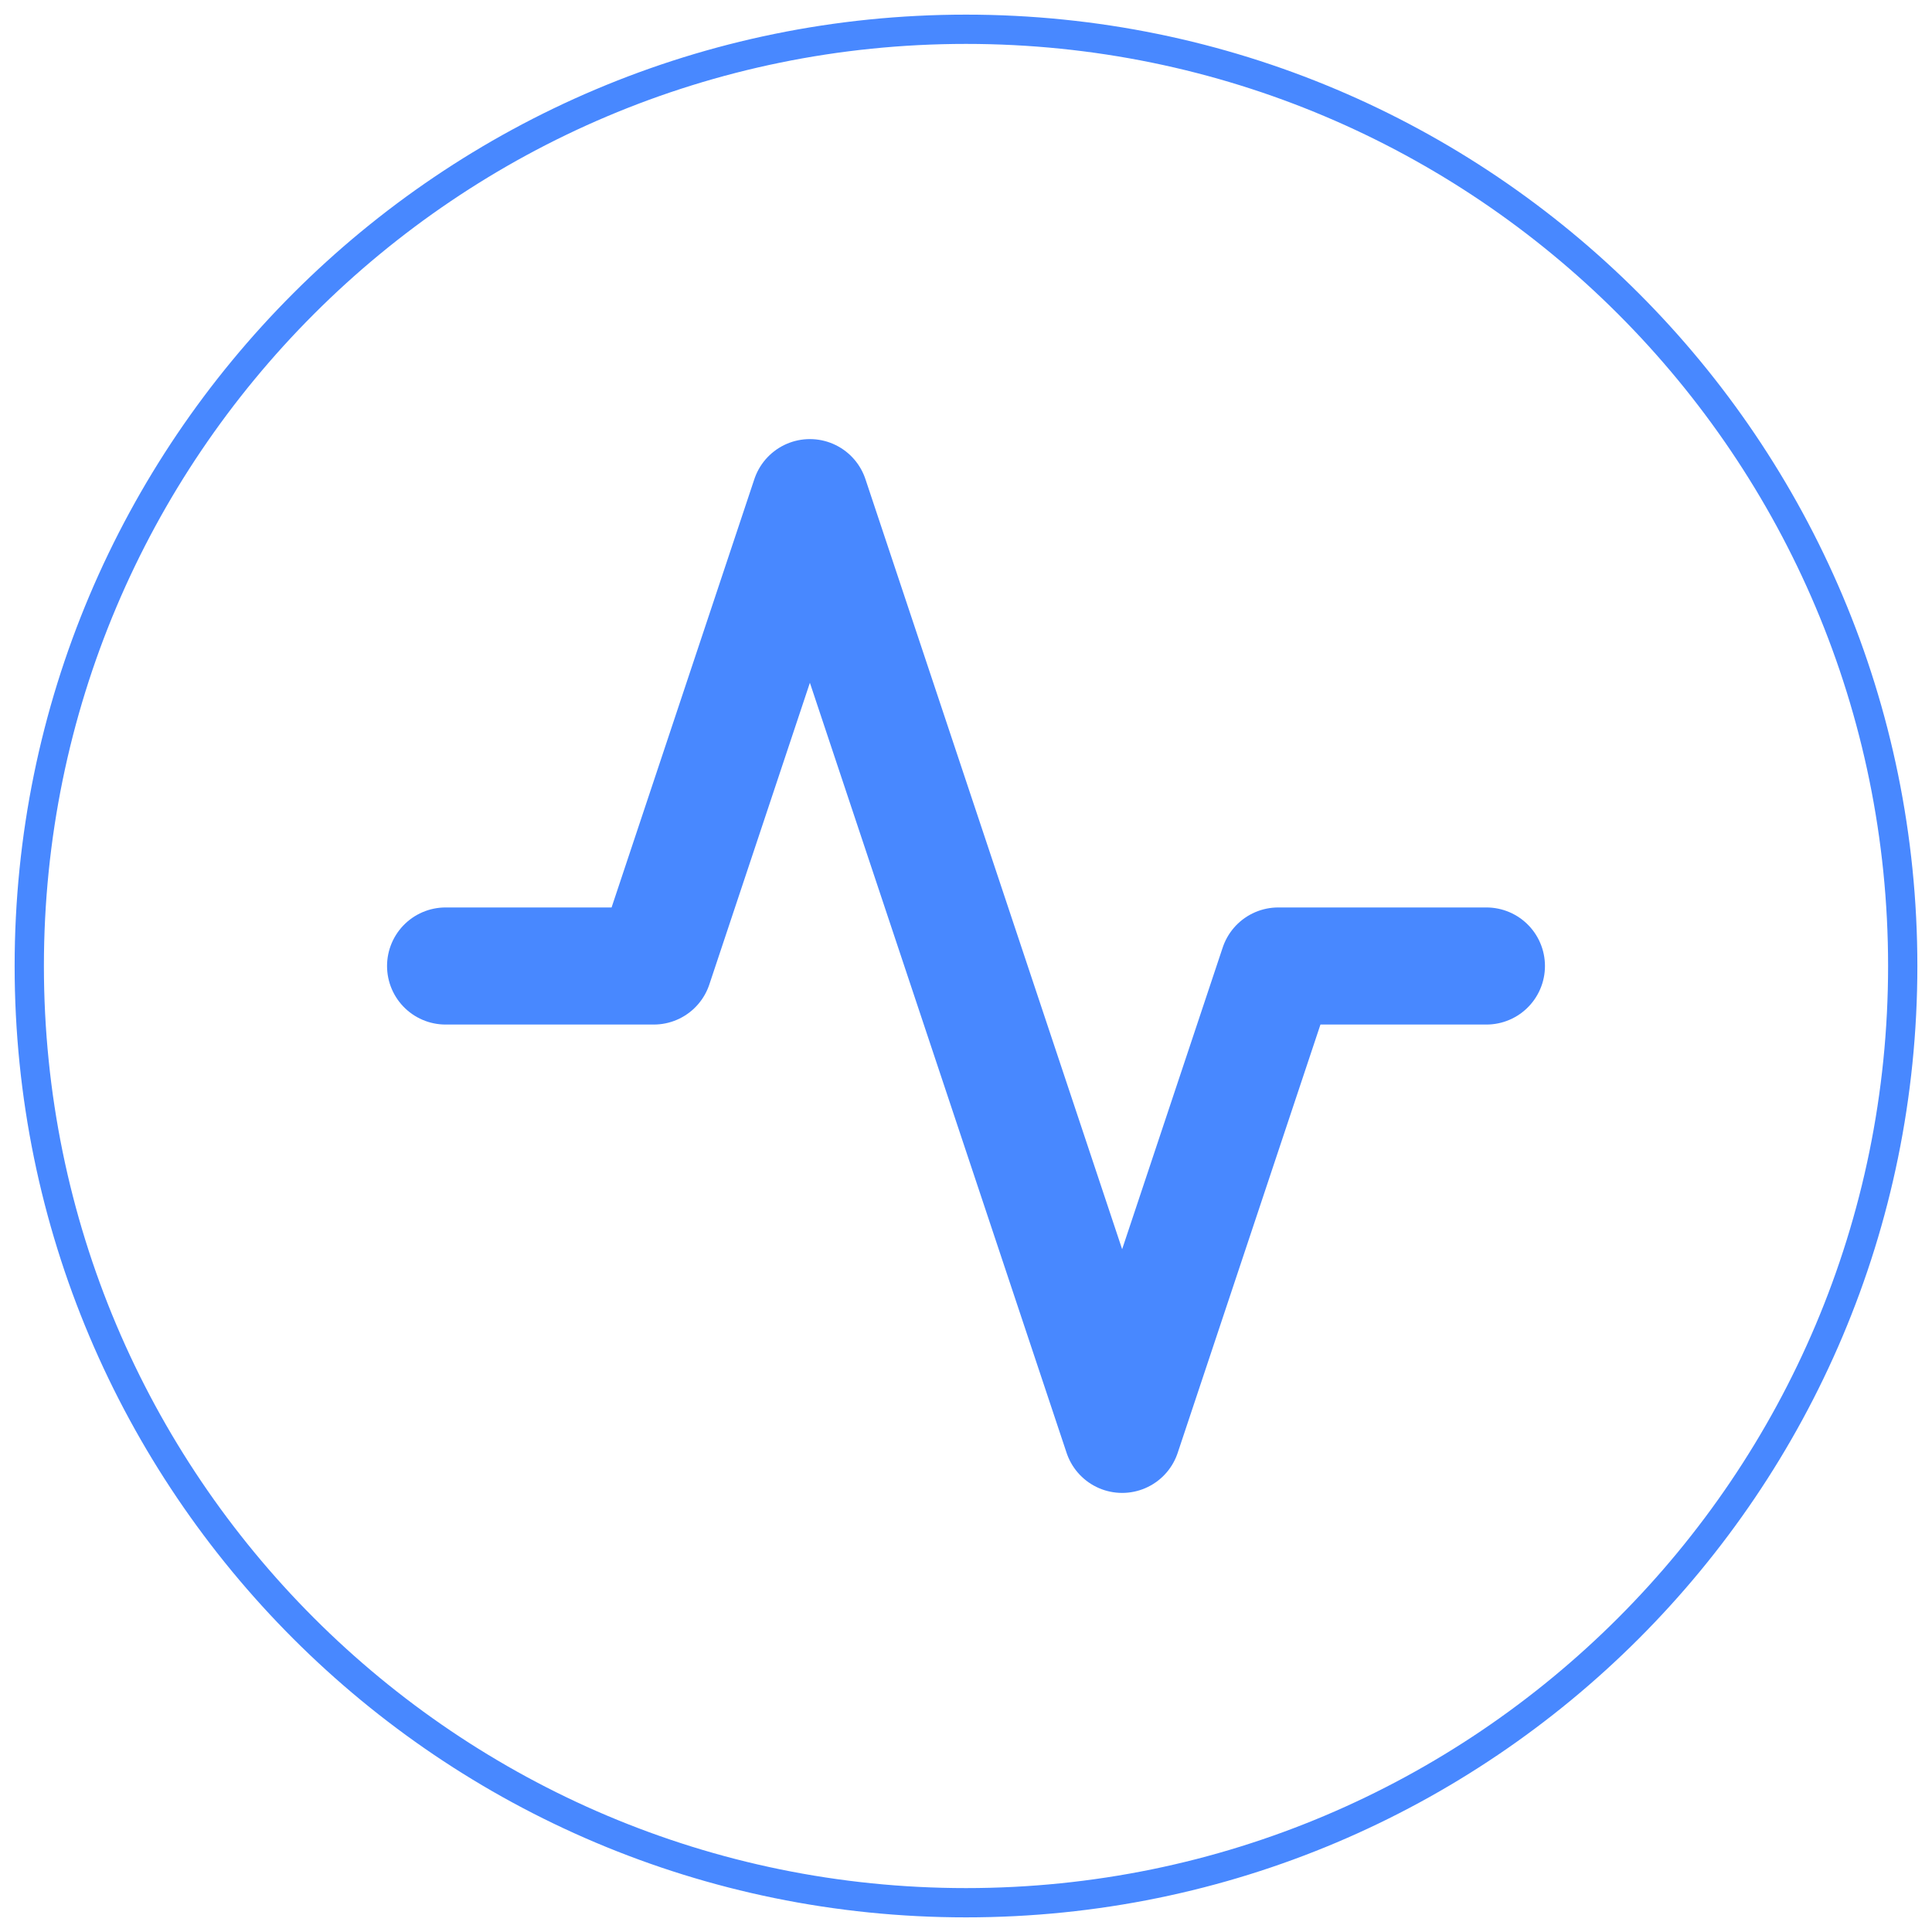 <svg width="66" height="66" viewBox="0 0 66 66" fill="none" xmlns="http://www.w3.org/2000/svg">
<path d="M33 65C50.673 65 65 50.673 65 33C65 15.327 50.673 1 33 1C15.327 1 1 15.327 1 33C1 50.673 15.327 65 33 65Z" stroke="#4888FF"/>
<path d="M50.778 33H43.667L38.334 49L27.667 17L22.334 33H15.222" stroke="#4888FF" stroke-width="4" stroke-linecap="round" stroke-linejoin="round"/>
</svg>
